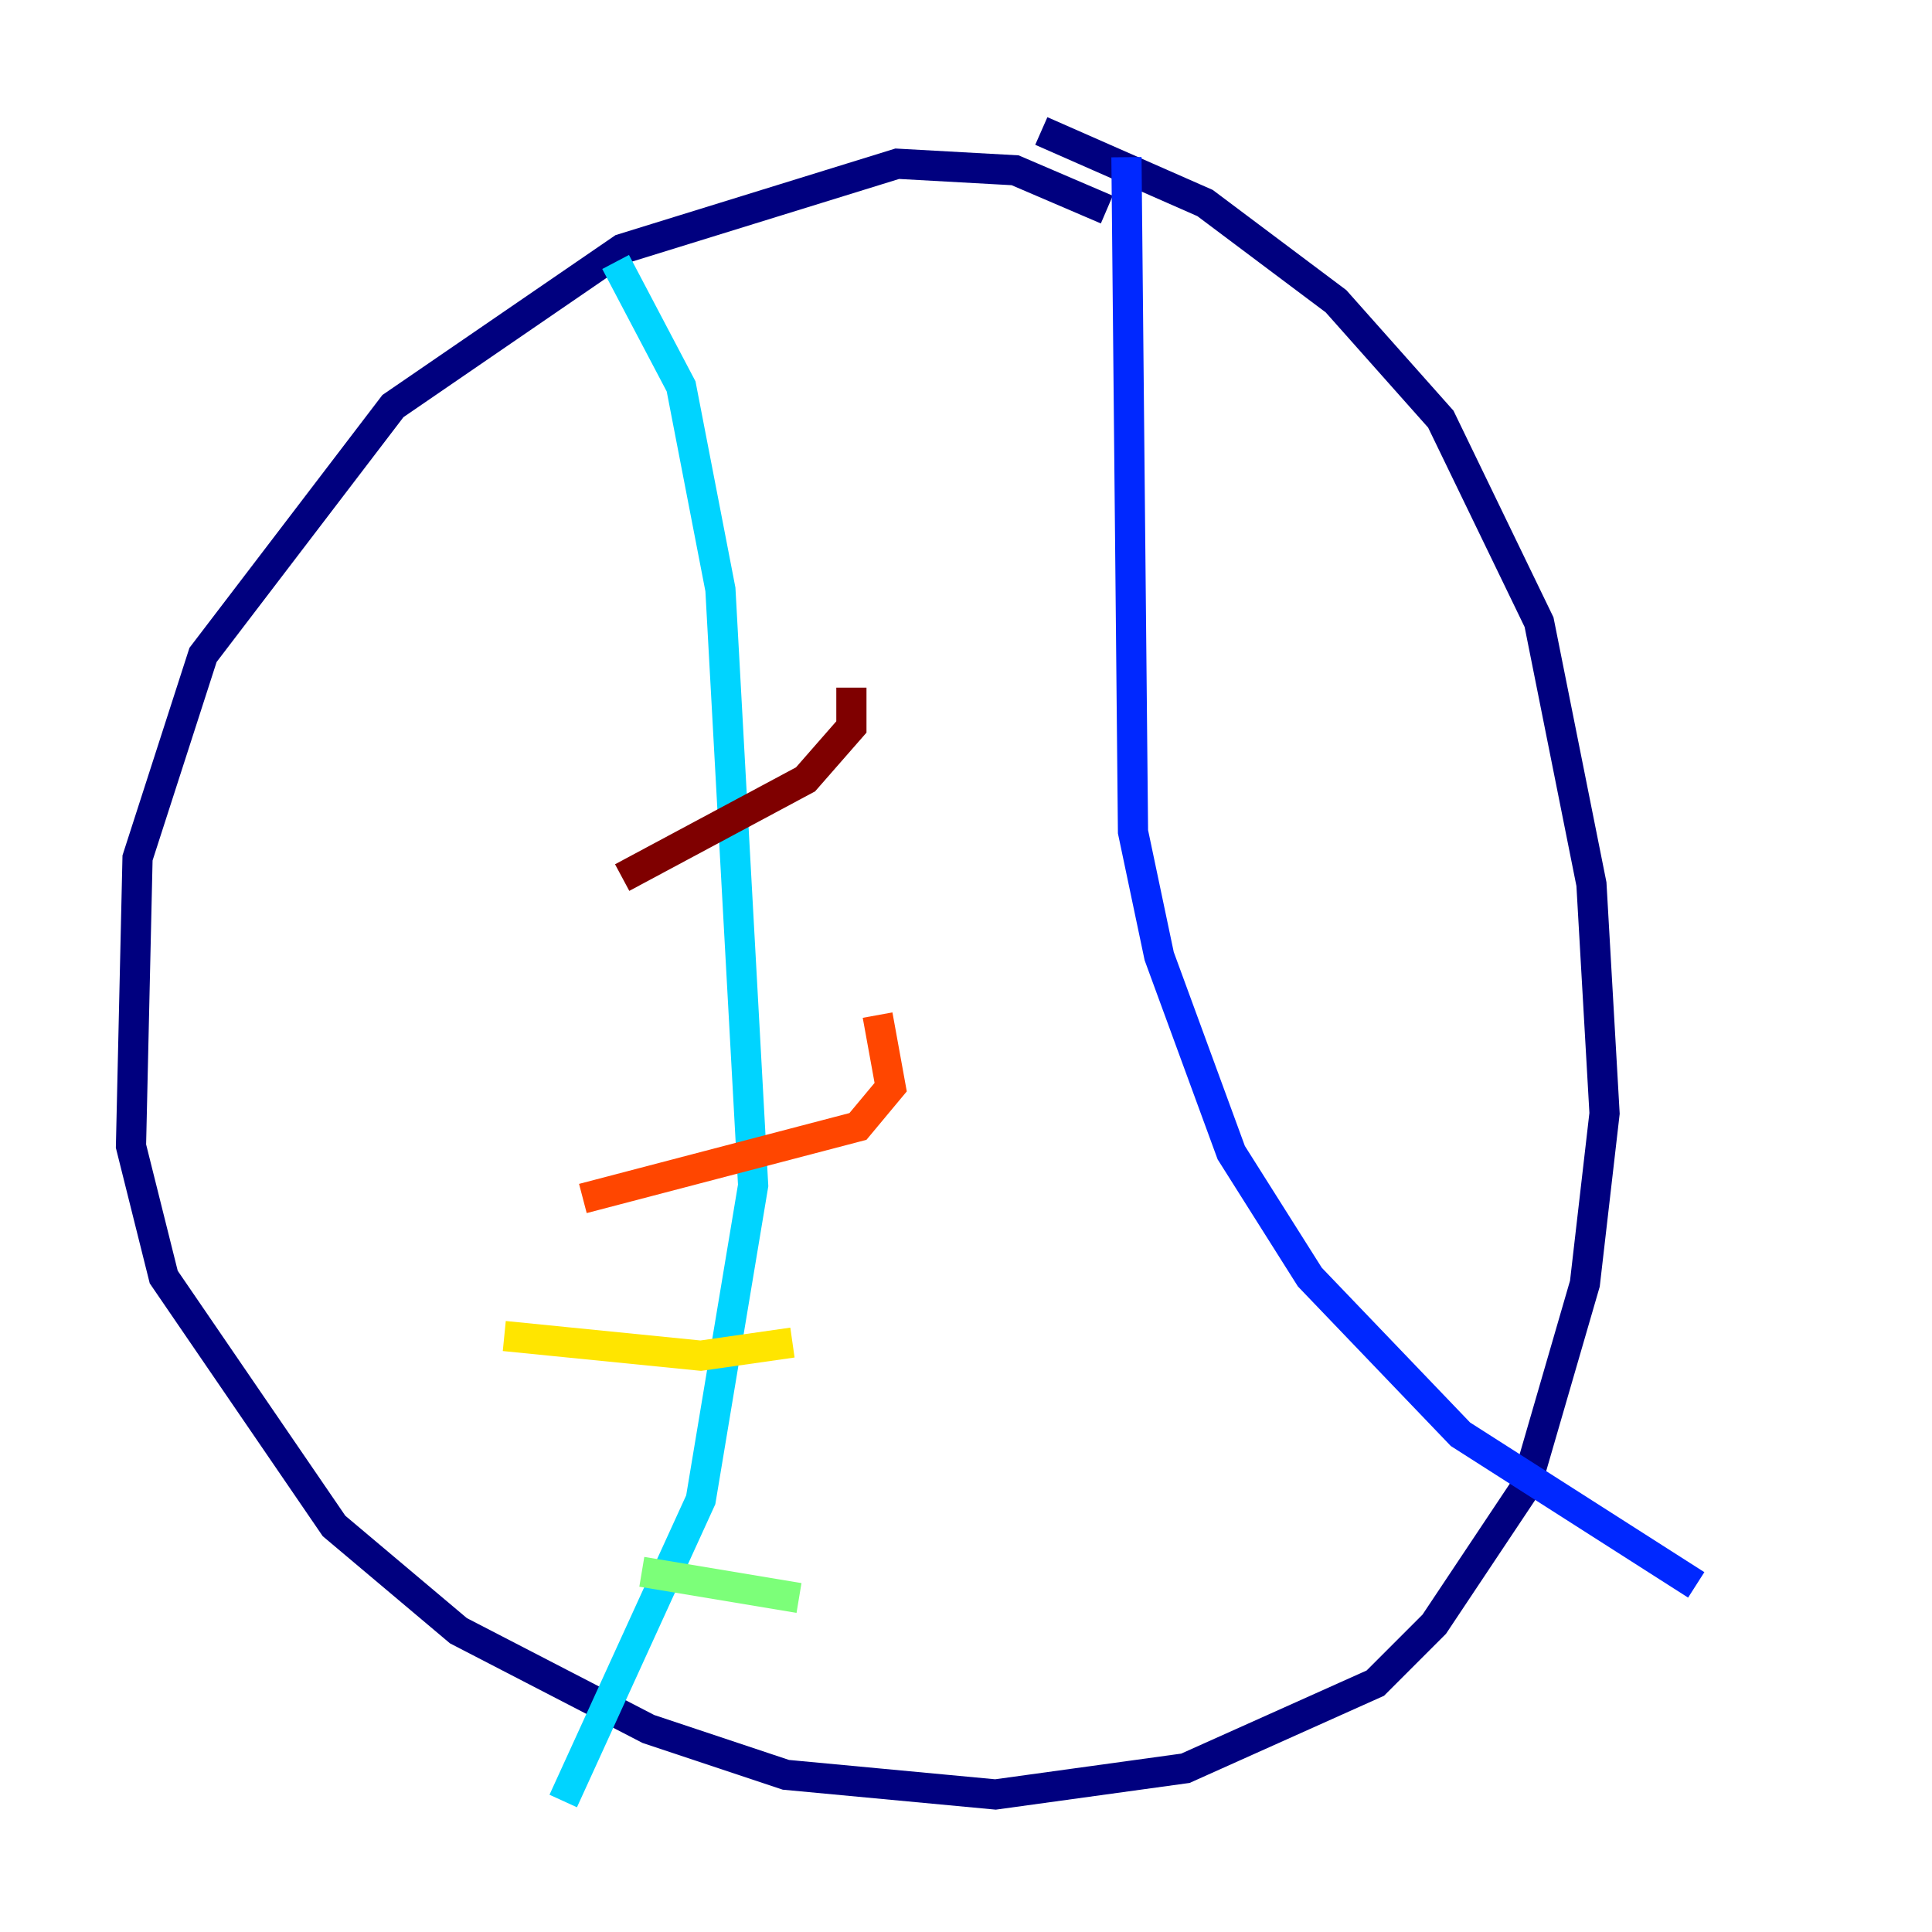 <?xml version="1.0" encoding="utf-8" ?>
<svg baseProfile="tiny" height="128" version="1.2" viewBox="0,0,128,128" width="128" xmlns="http://www.w3.org/2000/svg" xmlns:ev="http://www.w3.org/2001/xml-events" xmlns:xlink="http://www.w3.org/1999/xlink"><defs /><polyline fill="none" points="73.329,13.885 67.254,11.281 59.444,10.848 41.22,16.488 26.034,26.902 13.451,43.39 9.112,56.841 8.678,75.932 10.848,84.61 22.129,101.098 30.373,108.041 42.956,114.549 52.068,117.586 65.953,118.888 78.536,117.153 91.119,111.512 95.024,107.607 101.098,98.495 105.003,85.044 106.305,73.763 105.437,58.576 101.966,41.22 95.458,27.77 88.515,19.959 79.837,13.451 68.99,8.678" stroke="#00007f" stroke-width="2" /><polyline fill="none" points="74.63,10.414 75.064,55.105 76.8,63.349 81.573,76.366 86.78,84.61 96.759,95.024 112.38,105.003" stroke="#0028ff" stroke-width="2" /><polyline fill="none" points="40.786,17.356 45.125,25.6 47.729,39.051 49.898,78.536 46.427,99.363 37.315,119.322" stroke="#00d4ff" stroke-width="2" /><polyline fill="none" points="42.522,104.136 52.936,105.871" stroke="#7cff79" stroke-width="2" /><polyline fill="none" points="33.41,88.515 46.427,89.817 52.502,88.949" stroke="#ffe500" stroke-width="2" /><polyline fill="none" points="38.617,79.403 56.841,74.63 59.01,72.027 58.142,67.254" stroke="#ff4600" stroke-width="2" /><polyline fill="none" points="41.22,58.142 53.37,51.634 56.407,48.163 56.407,45.559" stroke="#7f0000" stroke-width="2" /></svg>